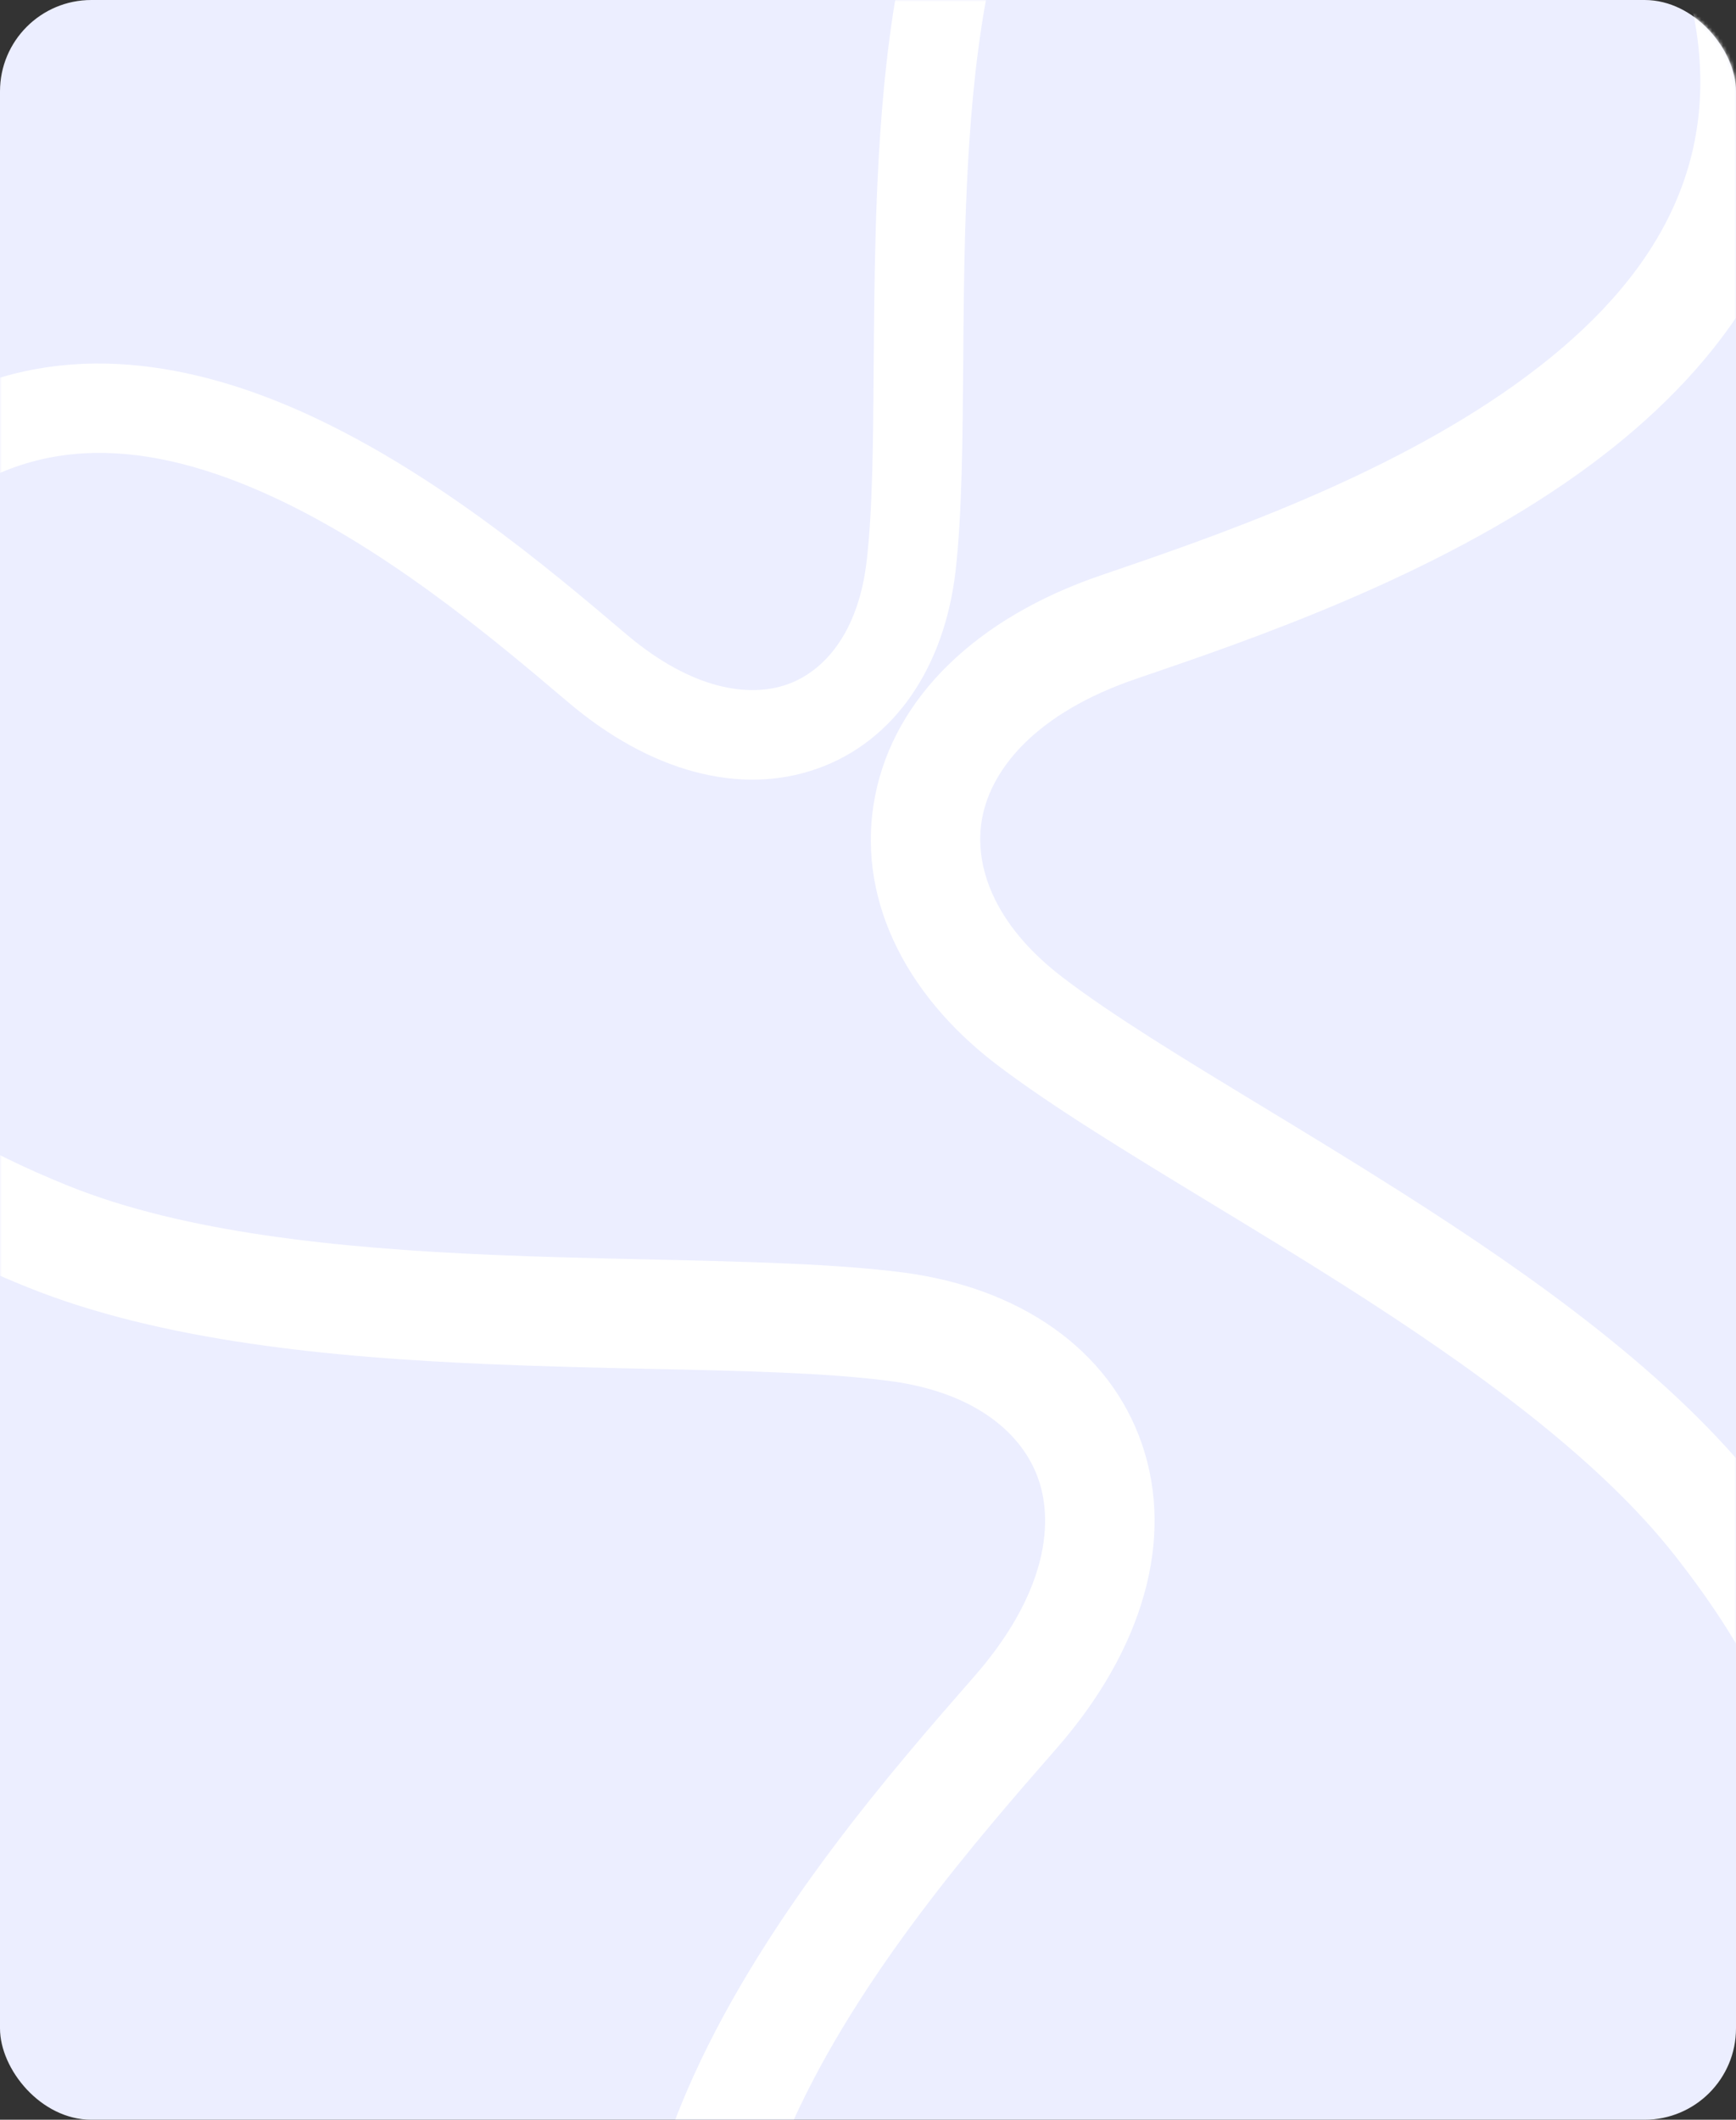 <svg xmlns="http://www.w3.org/2000/svg" fill="none" viewBox="50 25 475 580">
<rect x="50" y="25" width="475" height="580" fill="#333333" stroke="none"/>
<rect x="50" y="25" width="475" height="580" rx="25" fill="#ECEEFF"/>
<mask id="mask0_36_20231" style="mask-type:alpha" maskUnits="userSpaceOnUse" x="50" y="25" width="475" height="580">
<rect x="50" y="25" width="475" height="580" rx="25" fill="#E8F3FB"/>
</mask>
<g mask="url(#mask0_36_20231)">
<path fill-rule="evenodd" clip-rule="evenodd" d="M407.368 -93.632C407.058 -93.952 406.939 -94.411 407.055 -94.841C407.281 -95.681 406.611 -96.494 405.743 -96.423C405.644 -96.415 405.545 -96.407 405.446 -96.399C405.003 -96.362 404.566 -96.525 404.256 -96.844L400.762 -100.451C398.633 -102.648 395.127 -102.704 392.929 -100.575C389.53 -97.282 385.988 -93.658 381.406 -92.476C370.174 -89.577 359.966 -85.176 350.691 -78.89C330.584 -65.264 316.589 -43.954 305.289 -14.709C293.626 15.477 290.589 53.481 289.6 88.372C289.231 101.413 289.139 113.891 289.054 125.554C288.903 146.188 288.77 164.269 287.15 178.402C284.916 197.891 275.68 208.607 265.47 212.241C255.122 215.923 239.433 213.879 221.299 198.487L220.894 198.143C200.807 181.093 167.706 152.996 130.983 136.966C100.012 123.447 64.427 117.769 31.733 136.115C30.722 136.683 29.988 137.647 29.687 138.767L22.476 165.543C21.896 167.698 27.007 170.077 28.643 168.56C56.164 143.055 88.403 145.082 121.192 159.395C154.344 173.866 185.013 199.788 205.462 217.145C227.824 236.125 252.487 242.836 273.674 235.297C294.998 227.71 308.478 207.23 311.464 181.19C313.225 165.83 313.385 145.396 313.556 123.69L313.556 123.689L313.556 123.687L313.556 123.685L313.556 123.685C313.645 112.312 313.737 100.59 314.063 89.065C315.048 54.321 318.098 20.041 328.117 -5.888C338.499 -32.758 350.081 -48.913 364.42 -58.631C373.999 -65.122 385.578 -69.263 400.366 -71.244C400.575 -71.272 400.749 -71.424 400.804 -71.627C400.89 -71.947 401.246 -72.107 401.541 -71.96C414.416 -65.517 428.319 -57.867 441.876 -49.246C451.255 -43.283 460.333 -36.941 468.711 -30.31L407.368 -93.632ZM4.727 250.645C4.982 241.556 5.63 232.519 6.775 223.853L-3.54 262.157C-4.488 265.677 -9.119 265.643 -9.597 262.03C-9.784 260.621 -10.792 259.33 -12.159 258.94L-19.8 256.762C-30.004 253.854 -40.065 261.908 -38.281 272.367C-35.221 290.312 -29.455 306.308 -20.083 320.582C-3.79 345.4 22.004 362.885 57.544 377.218C94.227 392.011 140.619 396.403 183.243 398.234C199.175 398.919 214.423 399.254 228.675 399.567C253.89 400.12 275.986 400.605 293.229 402.838C317.007 405.917 329.939 417.396 334.197 429.94C338.512 442.652 335.734 461.79 316.599 483.677L316.171 484.166C294.974 508.41 260.045 548.361 239.797 592.957C222.721 630.566 215.145 673.954 236.982 714.238C237.658 715.485 238.824 716.399 240.187 716.787L272.783 726.078C275.406 726.826 278.404 720.622 276.579 718.595C245.901 684.504 248.955 645.14 267.033 605.323C285.312 565.065 317.54 528.047 339.119 503.365C362.715 476.376 371.357 446.353 362.523 420.325C353.63 394.128 328.843 377.288 297.071 373.173C278.331 370.747 253.36 370.185 226.835 369.589L226.834 369.589L226.832 369.589L226.83 369.589L226.824 369.589C212.928 369.276 198.605 368.954 184.528 368.349C142.082 366.525 100.243 362.184 68.732 349.476C44.973 339.895 28.157 329.638 16.284 317.943C10.122 311.874 6.99 303.511 6.213 294.898C5.011 281.559 4.289 266.218 4.727 250.645ZM562.601 571.159C558.916 581.109 546.176 583.054 538.794 575.433C534.458 570.957 533.329 564.339 535.384 558.456C539.944 545.399 541.745 533.502 541.085 522.02C539.872 500.882 530.173 478.605 508.479 450.874C487.544 424.114 453.481 399.434 417.634 376.632C405.745 369.07 393.502 361.629 381.624 354.411L381.619 354.407L381.617 354.406L381.615 354.405C358.942 340.626 337.597 327.654 322.581 316.183C297.123 296.734 284.076 269.756 289.474 242.622C294.836 215.664 317.332 193.985 351.262 182.409C382.291 171.824 428.71 155.879 464.669 130.154C500.234 104.71 522.561 72.147 513.037 27.285C512.471 24.616 518.169 20.743 520.067 22.702L543.65 47.046C544.637 48.064 545.189 49.439 545.151 50.856C543.921 96.662 515.666 130.449 482.073 154.482C442.241 182.978 392.015 200.112 361.535 210.51L360.92 210.72C333.405 220.107 321.431 235.292 318.811 248.459C316.227 261.45 321.687 277.857 340.74 292.413C354.557 302.968 373.45 314.436 395.01 327.523L395.015 327.527C407.2 334.923 420.236 342.835 433.689 351.393C469.687 374.291 507.668 401.29 532.039 432.443C555.652 462.626 569.247 490.665 570.949 520.305C571.928 537.353 568.923 554.089 562.601 571.159ZM343.765 746.31C354.336 747.863 365.368 748.817 376.472 749.292C394.227 750.051 411.754 749.572 427.284 748.504C438.619 747.724 447.641 758.343 444.526 769.27C443.687 772.212 440.623 773.918 437.68 773.079L343.765 746.31Z" fill="white"/>
</g>
</svg>